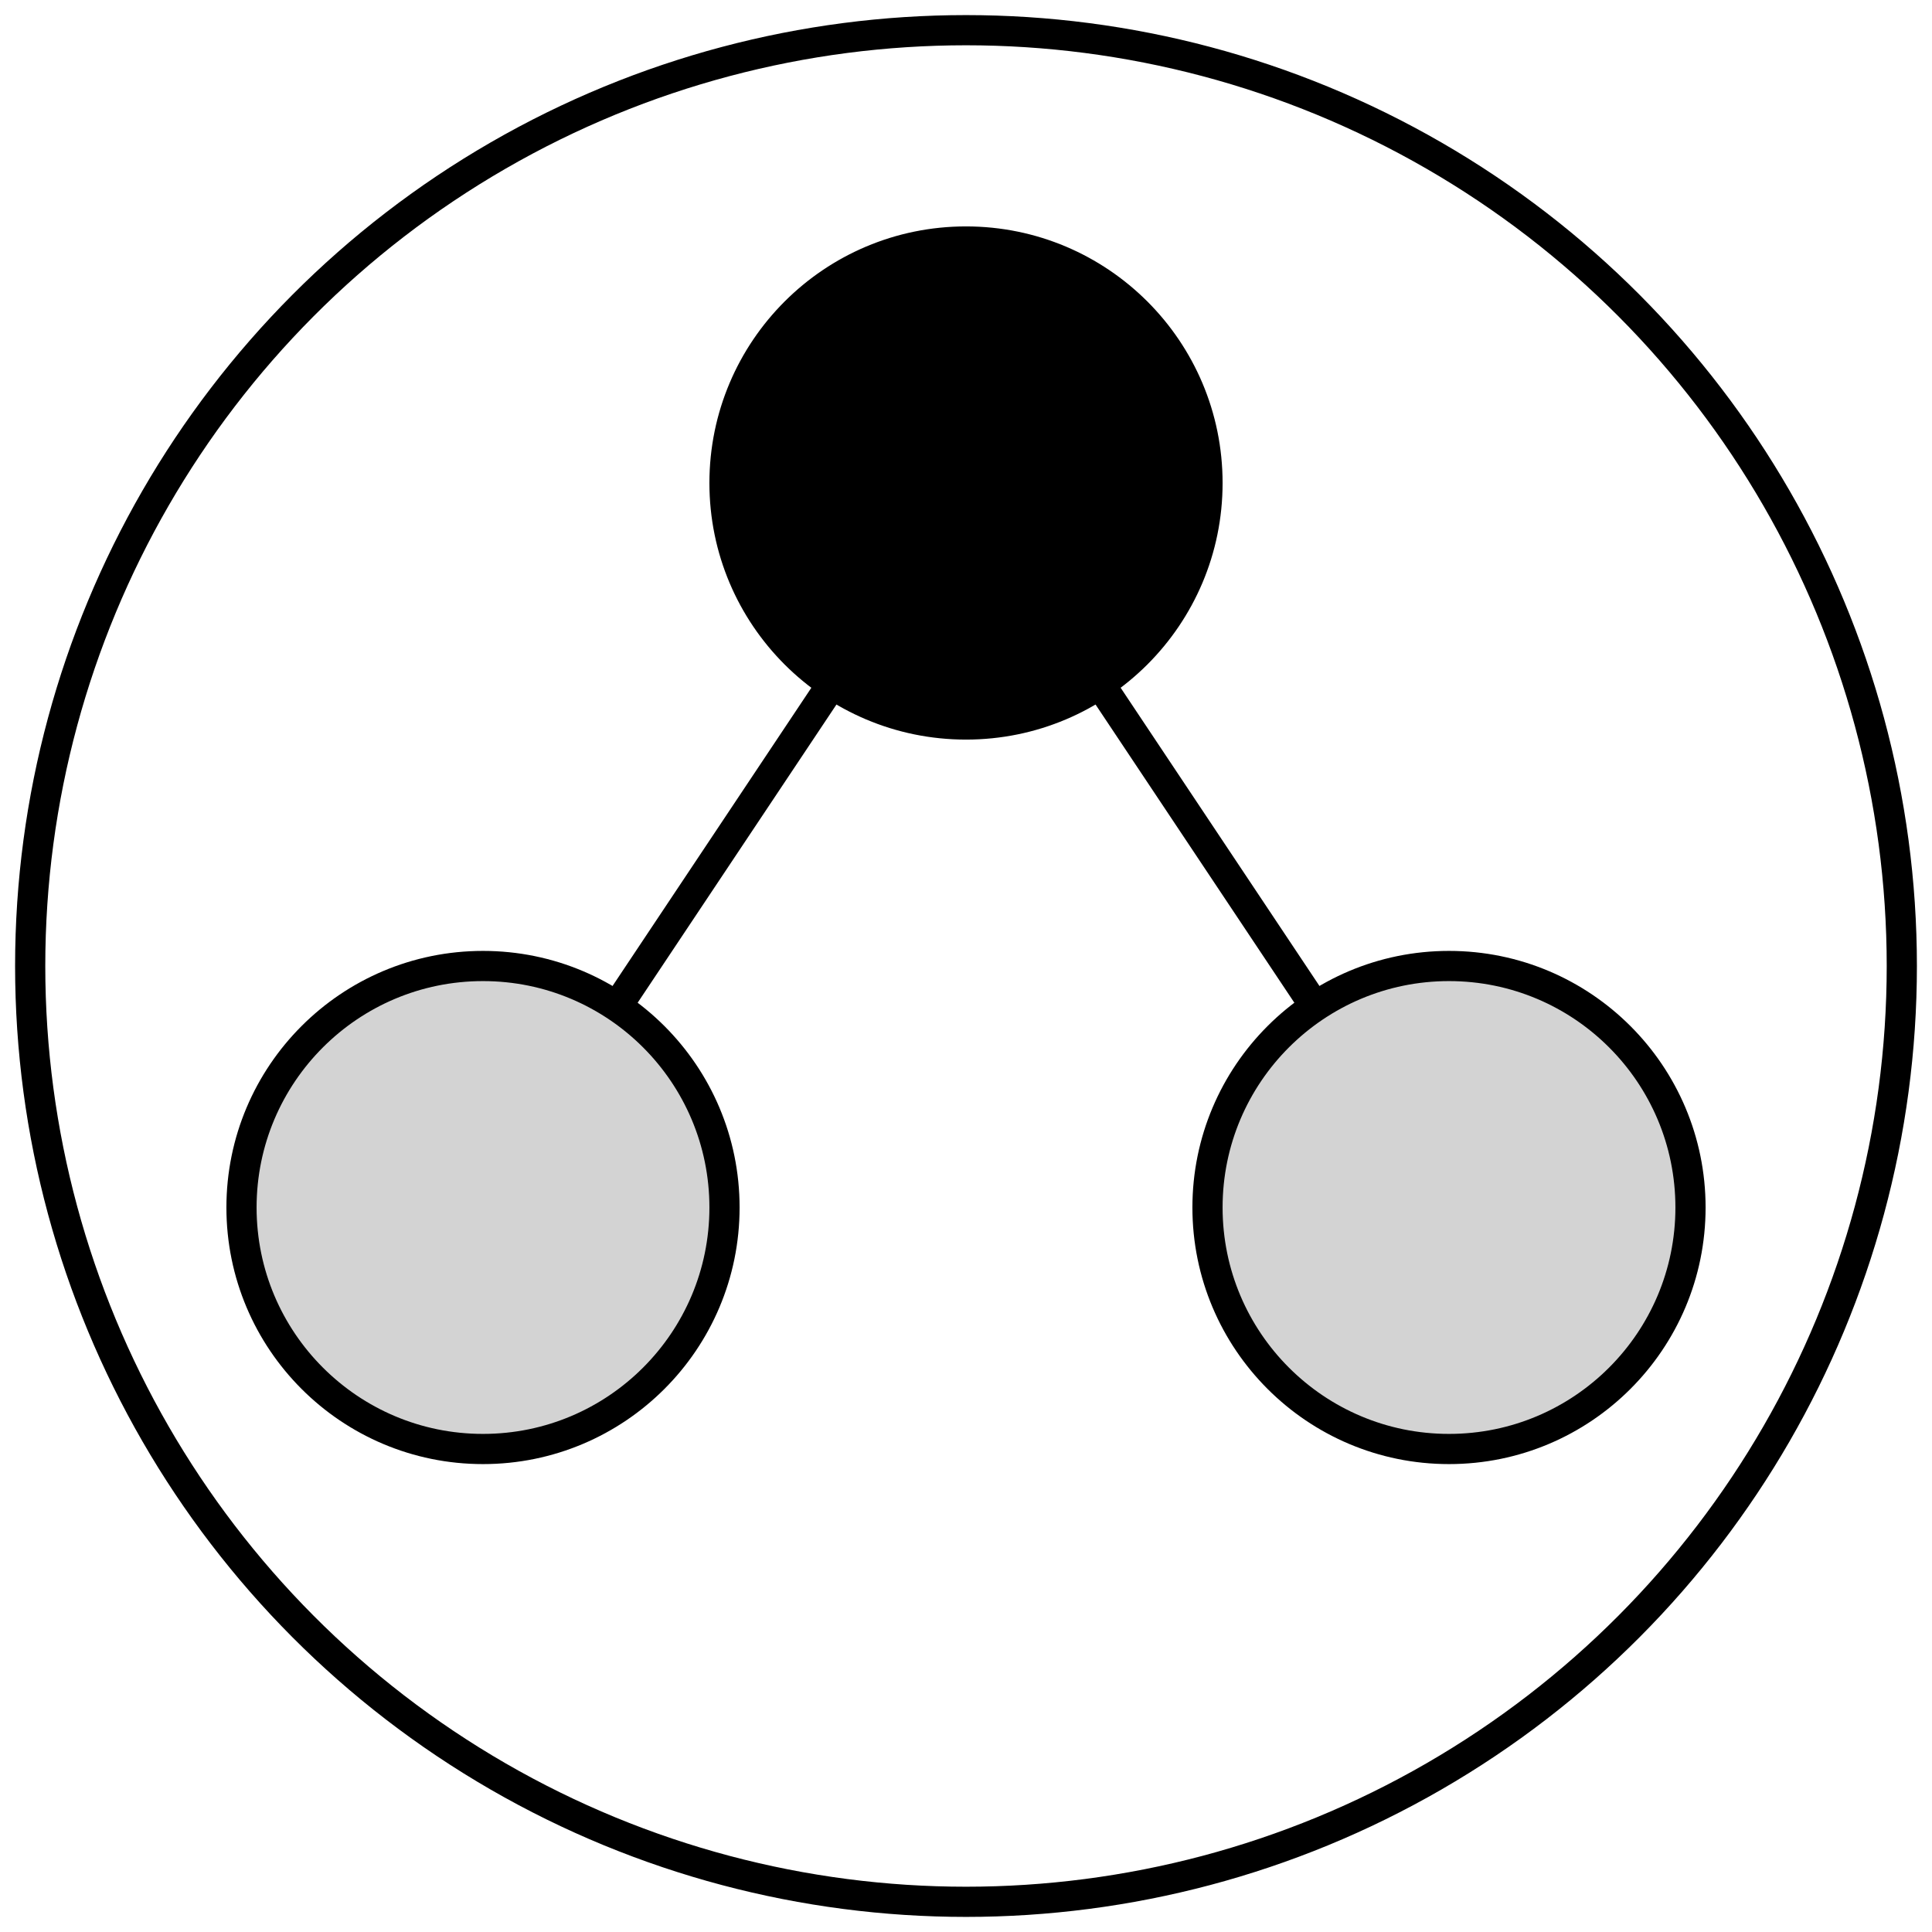 <?xml version="1.0" encoding="UTF-8" standalone="no"?>
<svg
   xmlns:dc="http://purl.org/dc/elements/1.1/"
   xmlns:cc="http://creativecommons.org/ns#"
   xmlns:rdf="http://www.w3.org/1999/02/22-rdf-syntax-ns#"
   xmlns:svg="http://www.w3.org/2000/svg"
   xmlns="http://www.w3.org/2000/svg"
   version="1.1"
   width="64"
   height="64"
   id="distributed_homogeneous_ontology">
  <g
    id="image"
    >
    <!-- Border -->
    <circle cx="32" cy="32" r="31" stroke="black" stroke-width="1" fill="none" />
    <!-- Edges -->
    <line x1="32" y1="16" x2="16" y2="40" stroke="black" />
    <line x1="32" y1="16" x2="48" y2="40" stroke="black" />
    <!-- Ontology -->
    <circle cx="32" cy="16" r="8" fill="black" stroke="black" />
    <!-- Children -->
    <circle cx="16" cy="40" r="8" fill="lightgrey" stroke="black" />
    <circle cx="48" cy="40" r="8" fill="lightgrey" stroke="black" />


    </g>
</svg>
